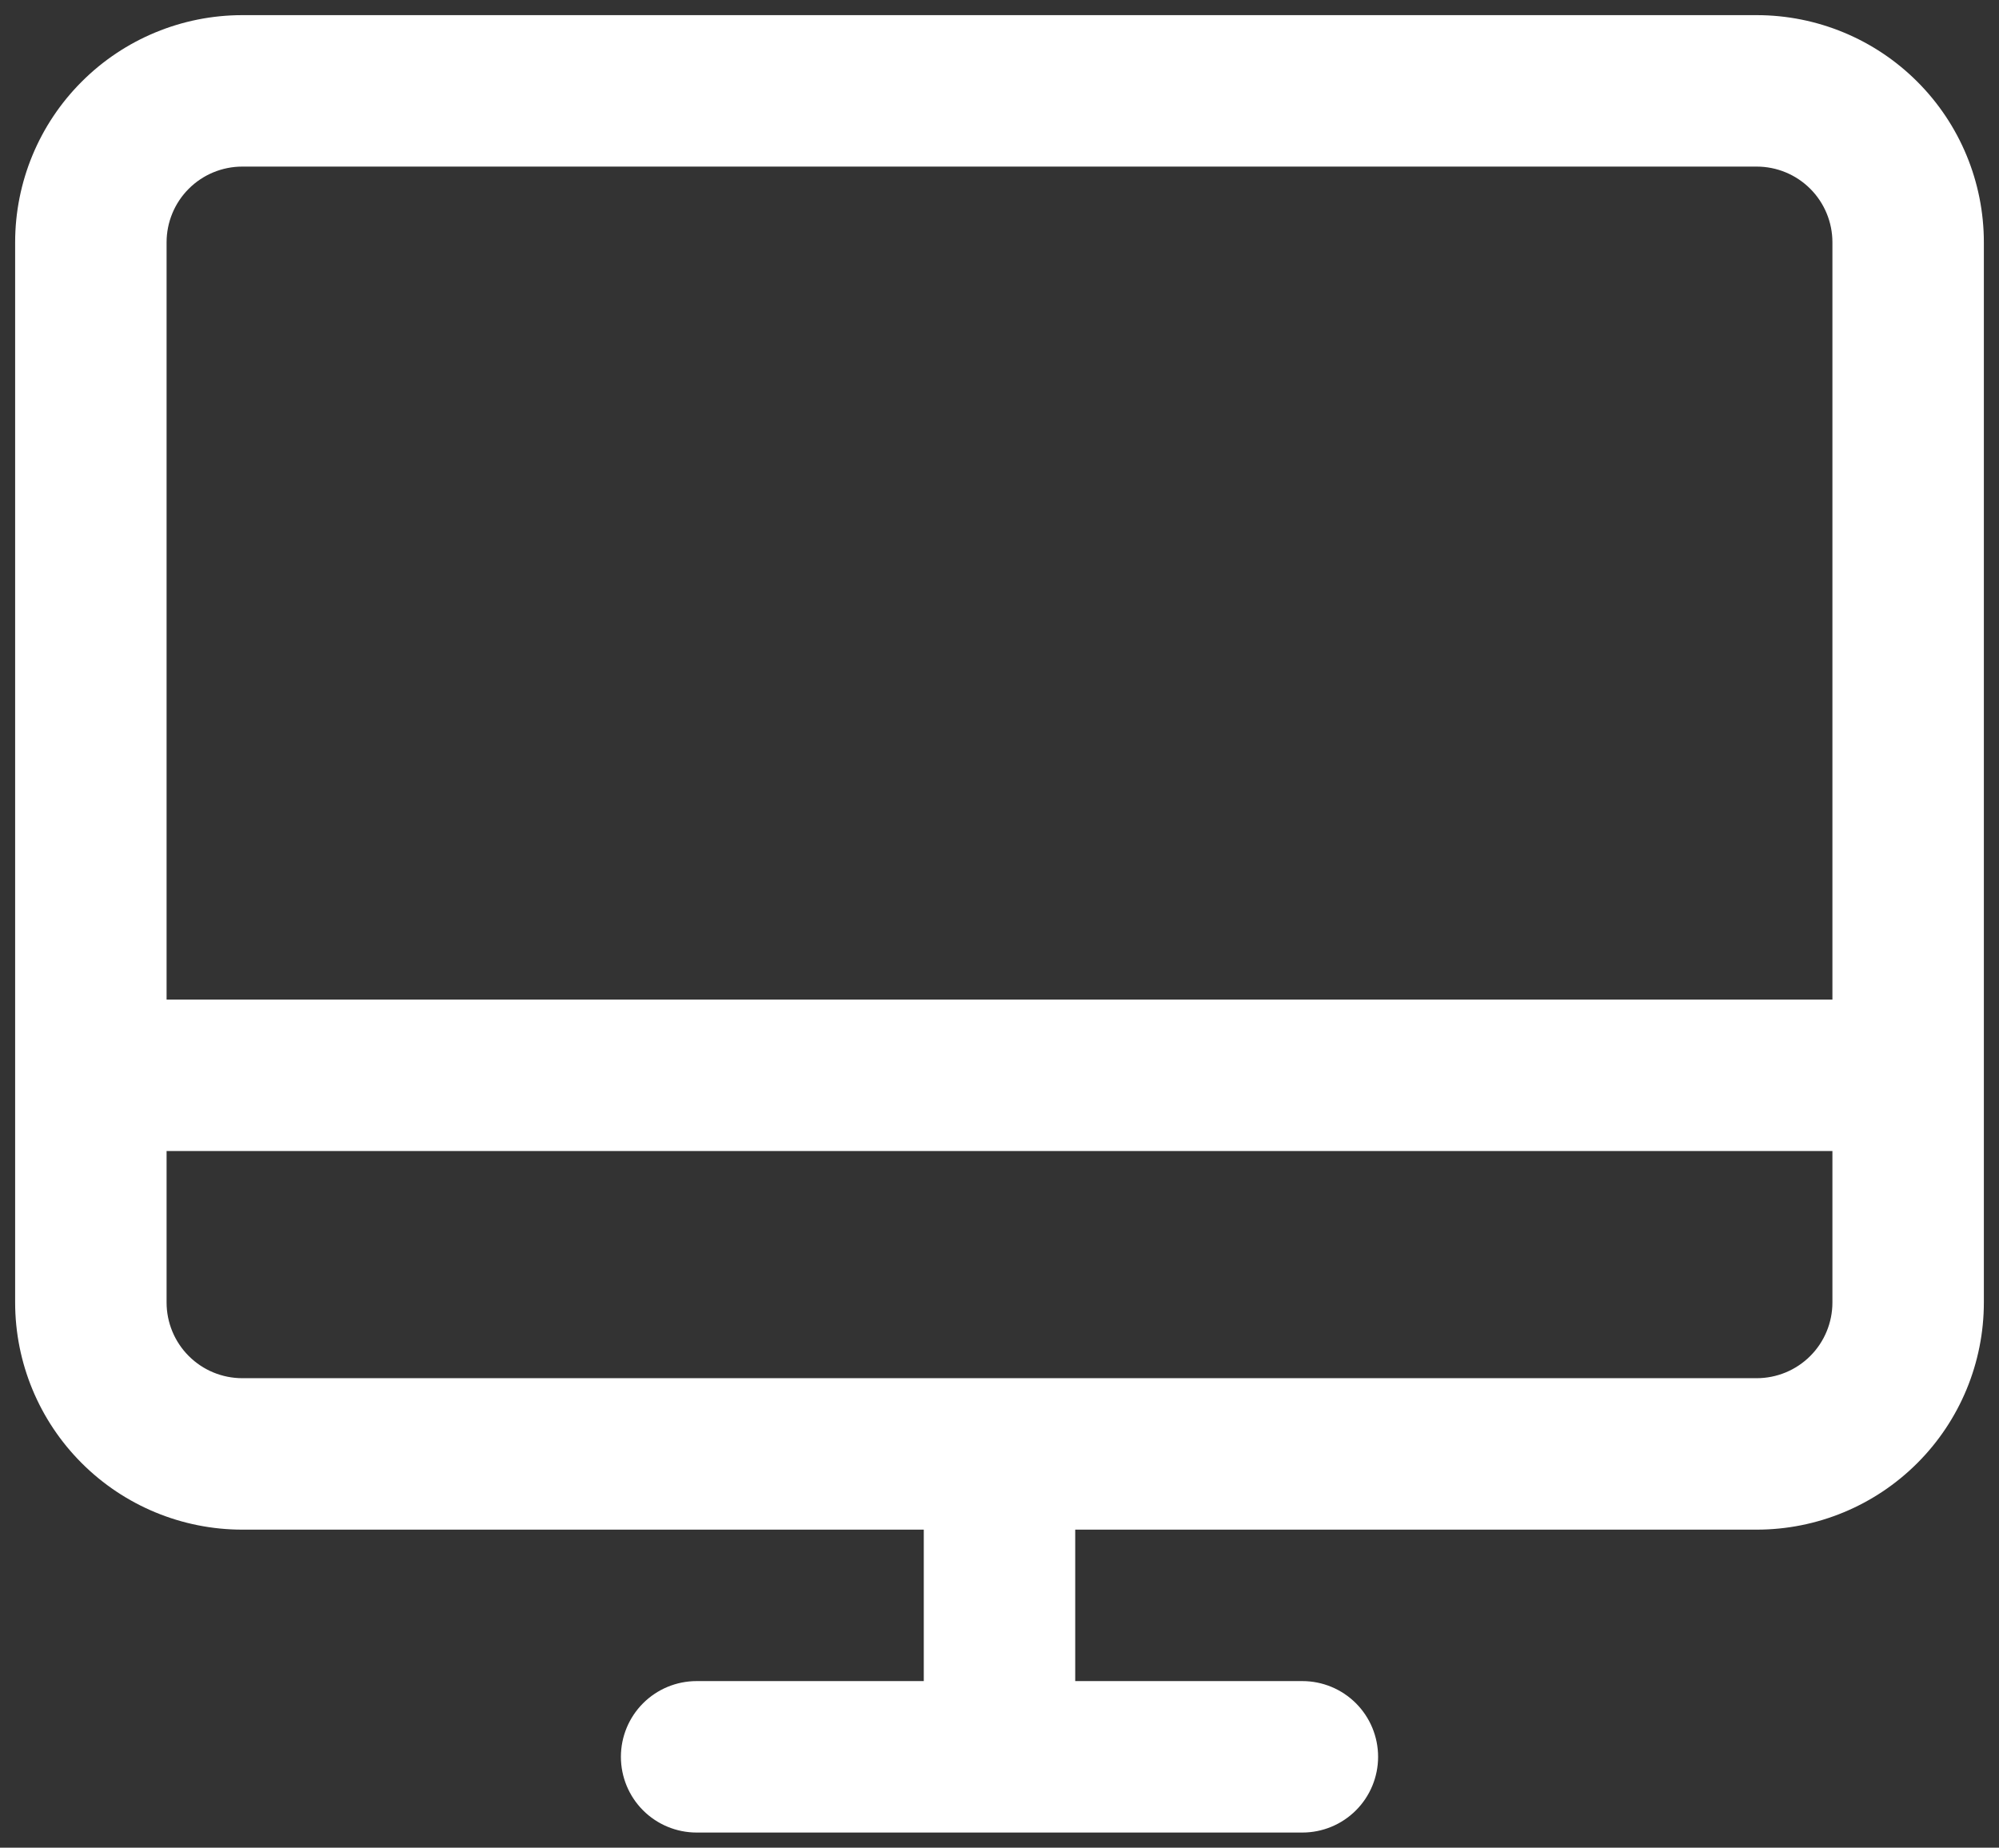 <svg width="66" height="61" viewBox="0 0 66 61" fill="none" xmlns="http://www.w3.org/2000/svg">
<rect x="0" y="0" width="66" height="61" fill="#333333" stroke="none"/>
<path d="M58 0.5H8C6.011 0.5 4.103 1.29 2.697 2.697C1.29 4.103 0.5 6.011 0.5 8V43C0.5 44.989 1.29 46.897 2.697 48.303C4.103 49.71 6.011 50.5 8 50.5H30.5V55.5H23C22.337 55.5 21.701 55.763 21.232 56.232C20.763 56.701 20.5 57.337 20.5 58C20.5 58.663 20.763 59.299 21.232 59.768C21.701 60.237 22.337 60.5 23 60.5H43C43.663 60.5 44.299 60.237 44.768 59.768C45.237 59.299 45.5 58.663 45.5 58C45.5 57.337 45.237 56.701 44.768 56.232C44.299 55.763 43.663 55.5 43 55.5H35.5V50.5H58C59.989 50.5 61.897 49.71 63.303 48.303C64.71 46.897 65.5 44.989 65.5 43V8C65.5 6.011 64.71 4.103 63.303 2.697C61.897 1.29 59.989 0.5 58 0.5ZM8 5.5H58C58.663 5.5 59.299 5.763 59.768 6.232C60.237 6.701 60.5 7.337 60.5 8V33H5.5V8C5.5 7.337 5.763 6.701 6.232 6.232C6.701 5.763 7.337 5.5 8 5.5ZM58 45.5H8C7.337 45.5 6.701 45.237 6.232 44.768C5.763 44.299 5.5 43.663 5.5 43V38H60.5V43C60.5 43.663 60.237 44.299 59.768 44.768C59.299 45.237 58.663 45.5 58 45.5Z" fill="white"/>
</svg>
